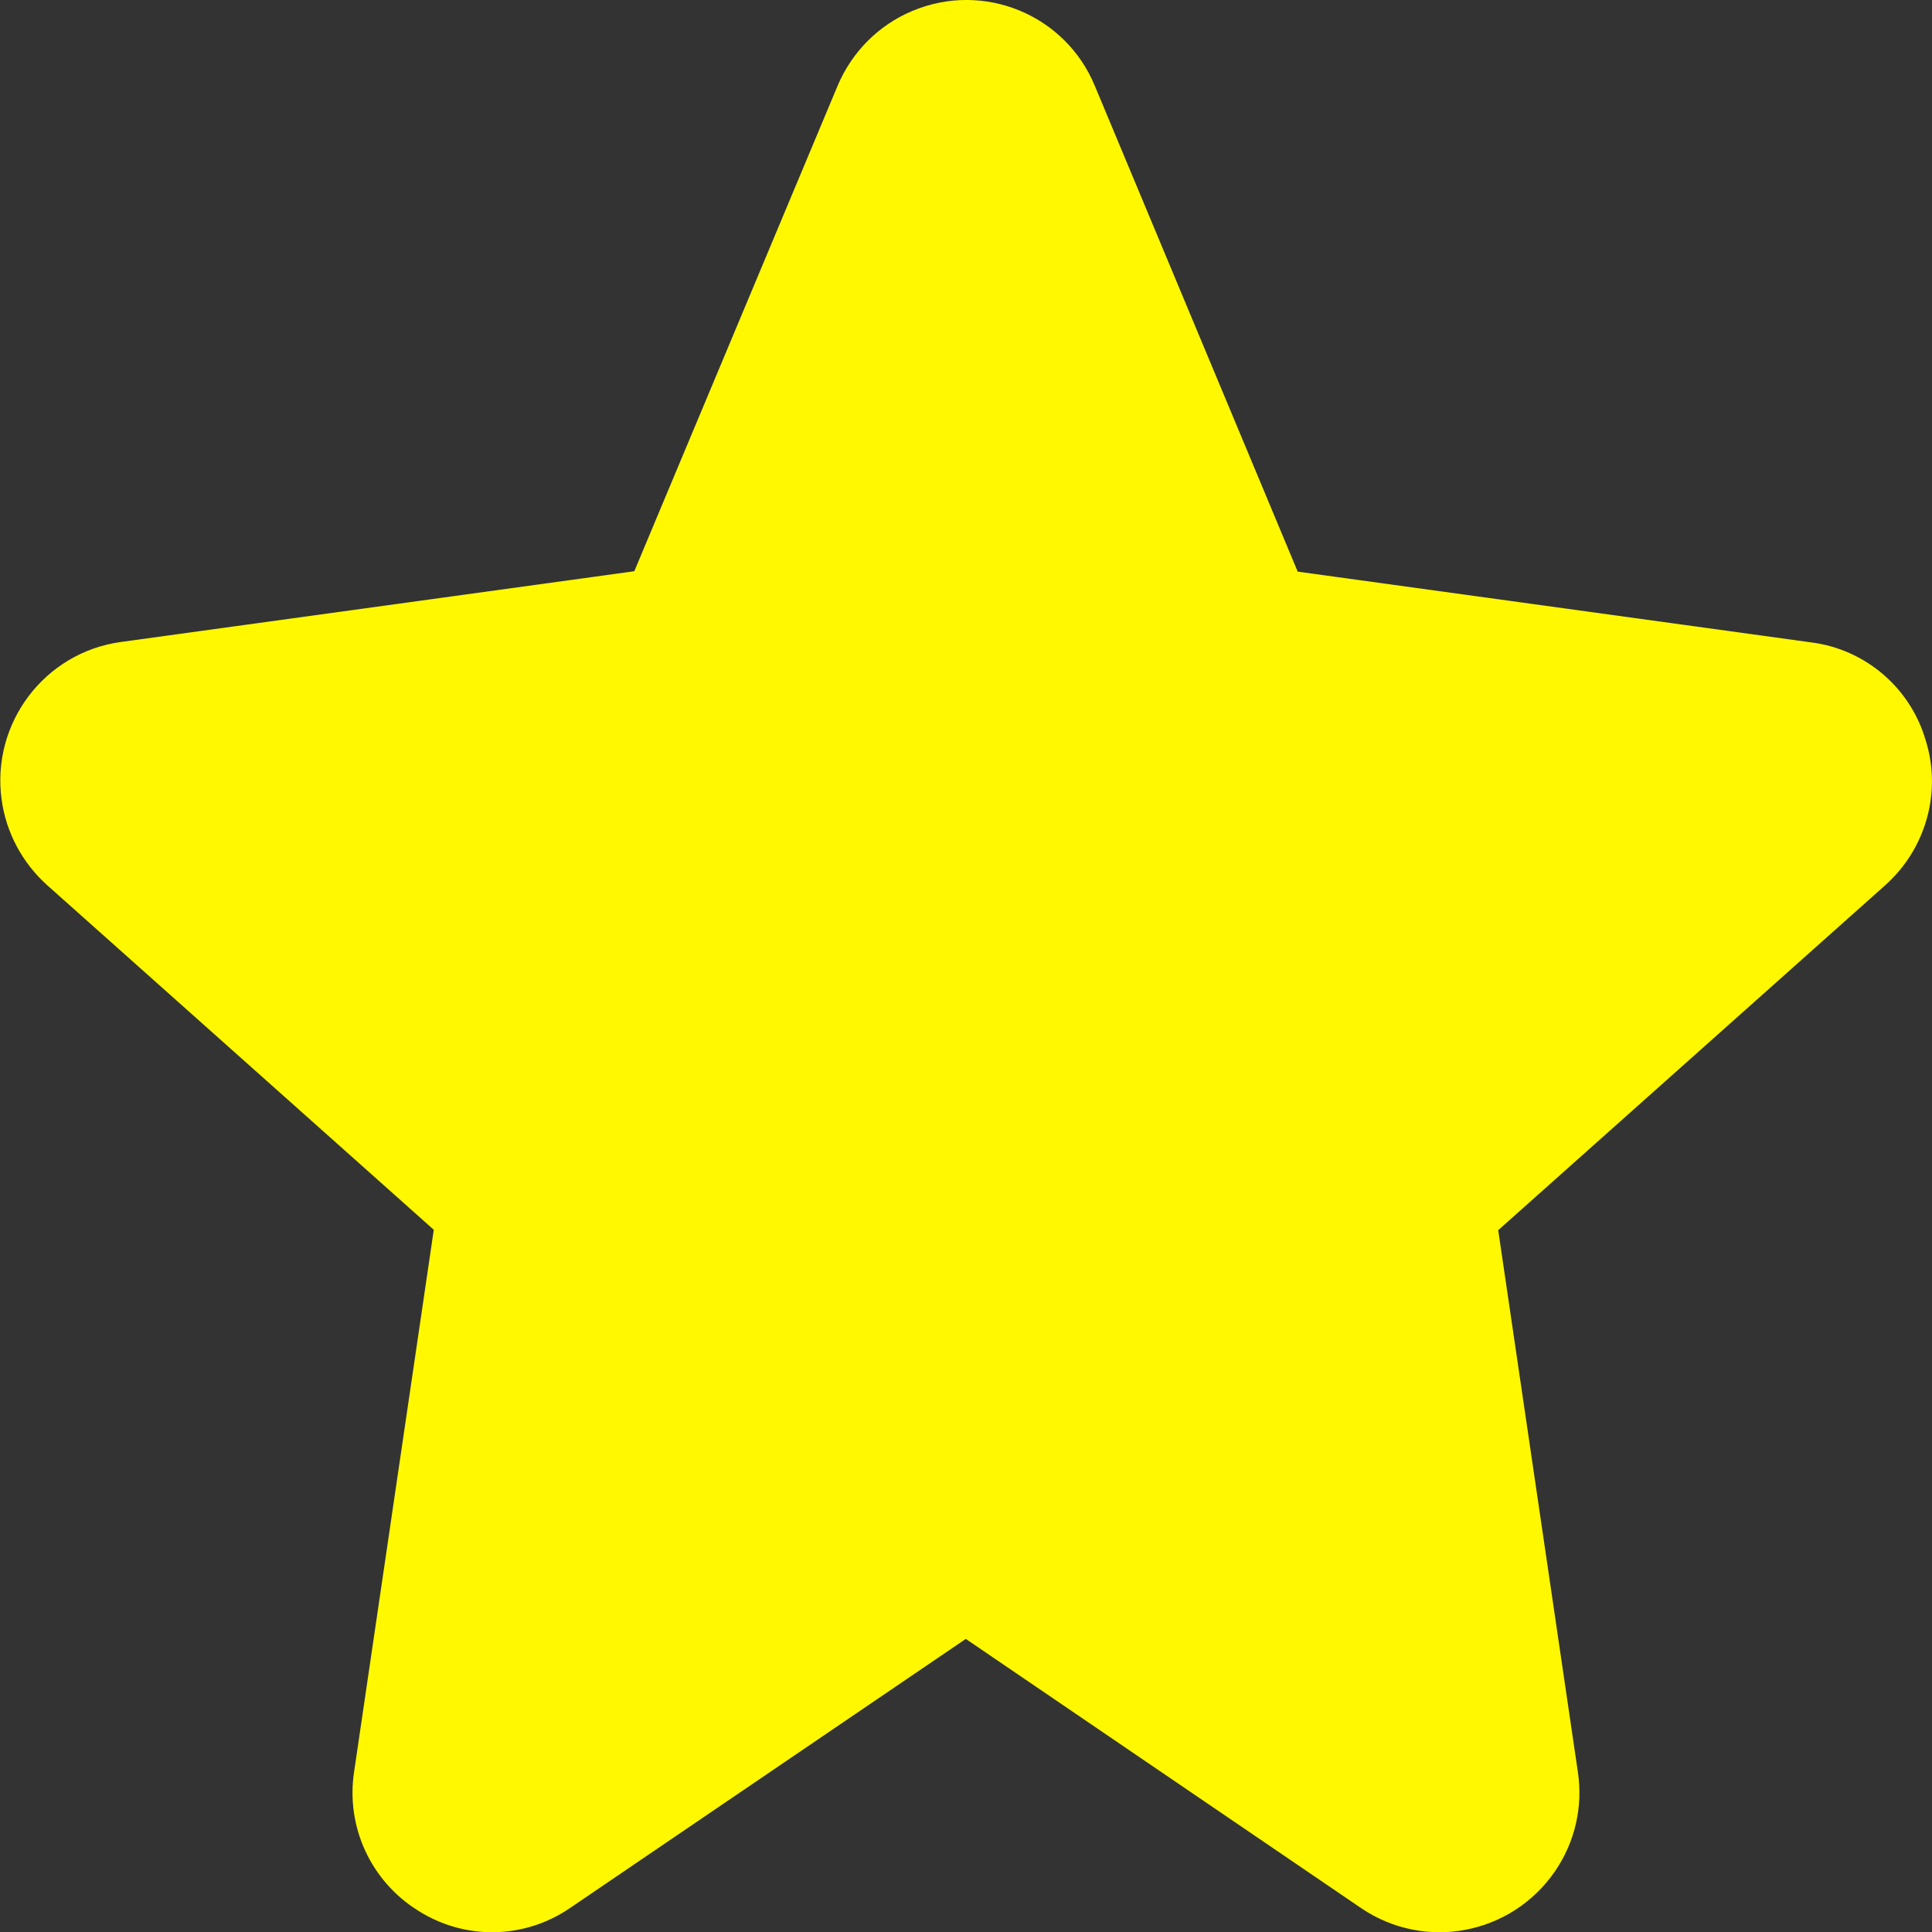 <?xml version="1.0" encoding="utf-8"?>
<!-- Generator: Adobe Illustrator 24.0.2, SVG Export Plug-In . SVG Version: 6.00 Build 0)  -->
<svg version="1.1" id="Capa_1" xmlns="http://www.w3.org/2000/svg" xmlns:xlink="http://www.w3.org/1999/xlink" x="0px" y="0px"
	 viewBox="0 0 477.9 477.9" style="enable-background:new 0 0 477.9 477.9;" xml:space="preserve">
<rect x="0" y="0" width="477.9" height="477.9" fill="#333333" stroke="none"/>
<style type="text/css">
	.st0{fill:#FFF800;}
</style>
<g>
	<g>
		<path class="st0" d="M476.3,183c-3.8-12.9-14.9-22.4-28.3-24.1l-127-17.5L270.8,21.2c-7.3-17.6-27.5-25.9-45.1-18.5
			c-8.4,3.5-15,10.2-18.5,18.5l-50.3,120.1l-127,17.5c-18.9,2.6-32.1,20.1-29.5,39c1.1,8.1,5.1,15.6,11.2,21.1l95.7,85.3L87.6,438.2
			c-2.1,13.6,4.1,27.1,15.8,34.4c11.6,7.4,26.4,7.1,37.7-0.7l97.8-66.5l97.8,66.6c15.8,10.7,37.2,6.6,48-9.2
			c4.9-7.2,6.9-15.9,5.6-24.5l-19.7-134l95.7-85.3C476.4,210,480.4,195.9,476.3,183z"/>
	</g>
</g>
</svg>
